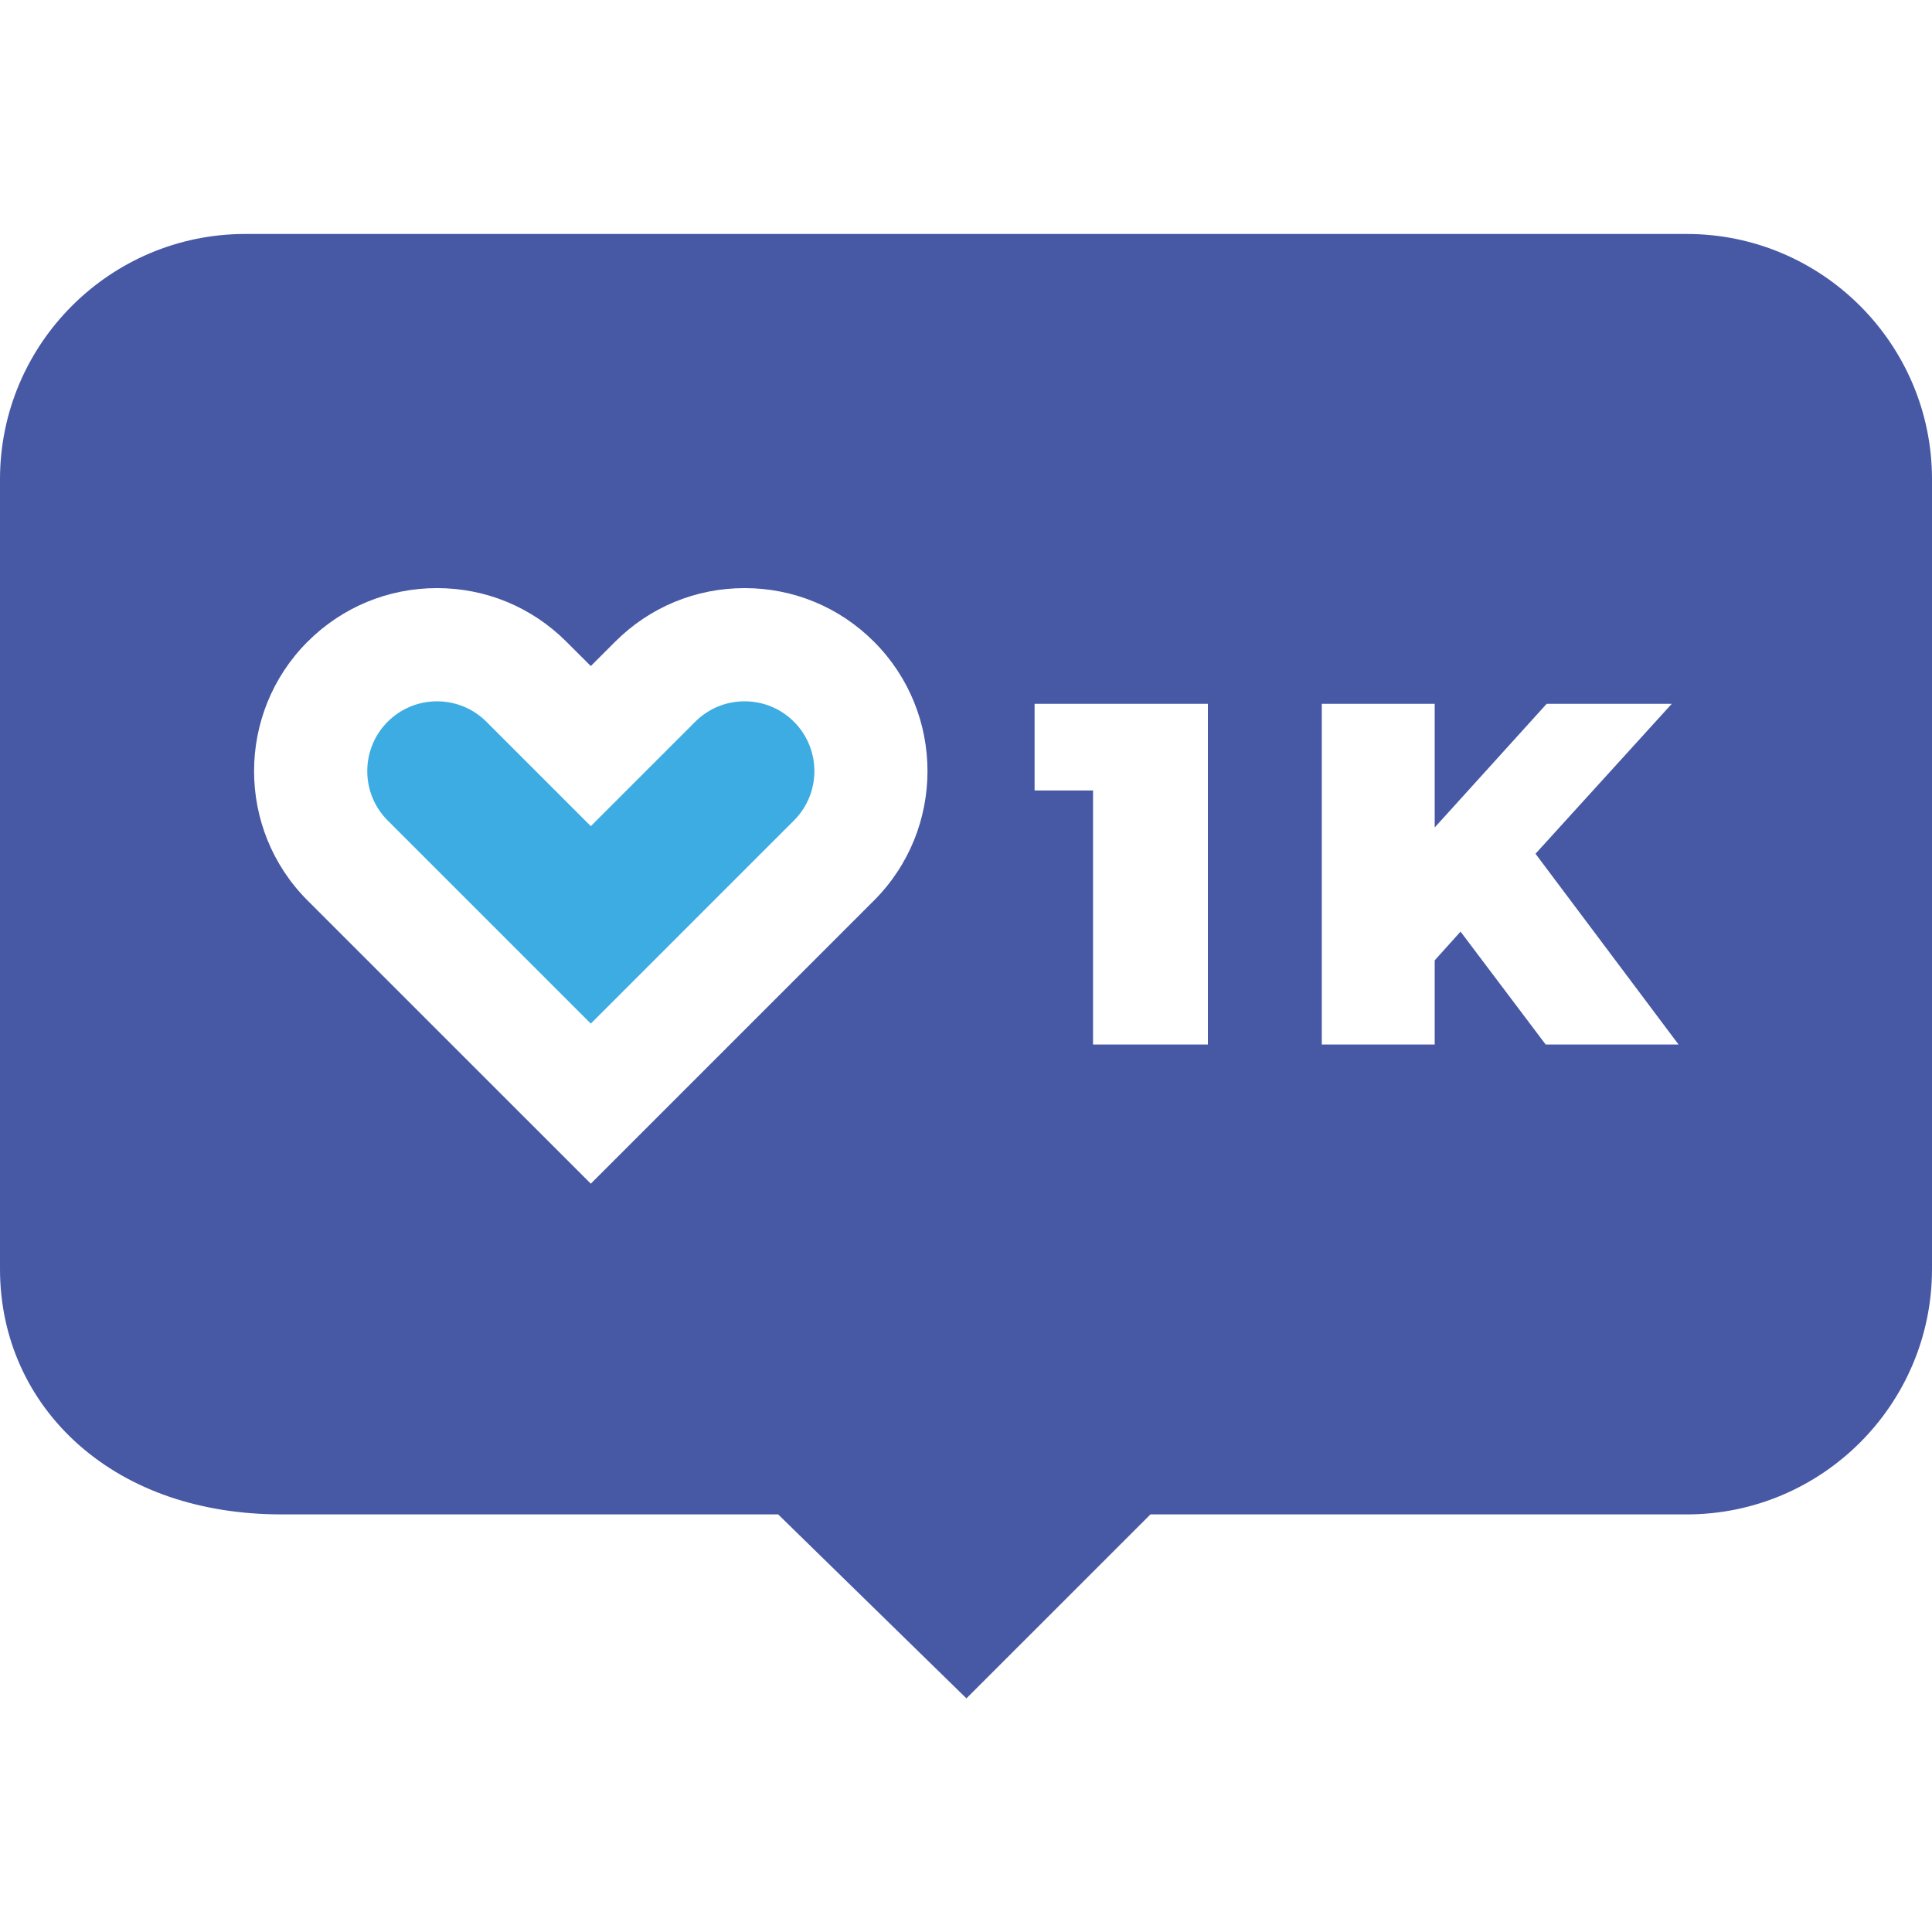 <svg width="40" height="40" viewBox="0 0 40 40" fill="none" xmlns="http://www.w3.org/2000/svg">
<path d="M34.922 4.844H5.078C2.278 4.844 0 7.122 0 9.922V26.276C0 27.694 0.581 28.987 1.635 29.917C2.701 30.857 4.153 31.354 5.833 31.354H16.111L20.009 35.163L23.819 31.354H34.922C37.722 31.354 40 29.076 40 26.276V9.922C40 7.122 37.722 4.844 34.922 4.844V4.844ZM32.022 14.572H34.612L31.791 17.676L34.753 21.626H32.002L30.239 19.288L29.704 19.883V21.626H27.366V14.572H29.704V17.132L32.022 14.572ZM21.42 16.366V14.572H25.008V21.626H22.63V16.366H21.42ZM18.095 18.644L12.232 24.507L6.368 18.644C4.891 17.167 4.891 14.763 6.368 13.286C7.084 12.57 8.036 12.176 9.048 12.176C10.06 12.176 11.011 12.57 11.727 13.286L12.232 13.79L12.736 13.286C13.452 12.57 14.404 12.176 15.416 12.176C16.428 12.176 17.38 12.57 18.095 13.286C19.572 14.763 19.572 17.167 18.095 18.644Z" fill="#4759A4"/>
<path d="M15.416 14.52C15.03 14.52 14.667 14.67 14.394 14.943L12.232 17.105L10.07 14.943C9.789 14.661 9.418 14.52 9.048 14.52C8.678 14.52 8.308 14.661 8.026 14.943C7.463 15.507 7.463 16.424 8.026 16.987L12.232 21.193L16.438 16.987C17.002 16.424 17.002 15.507 16.438 14.943C16.165 14.67 15.802 14.52 15.416 14.52Z" fill="#3DACE3"/>
</svg>
